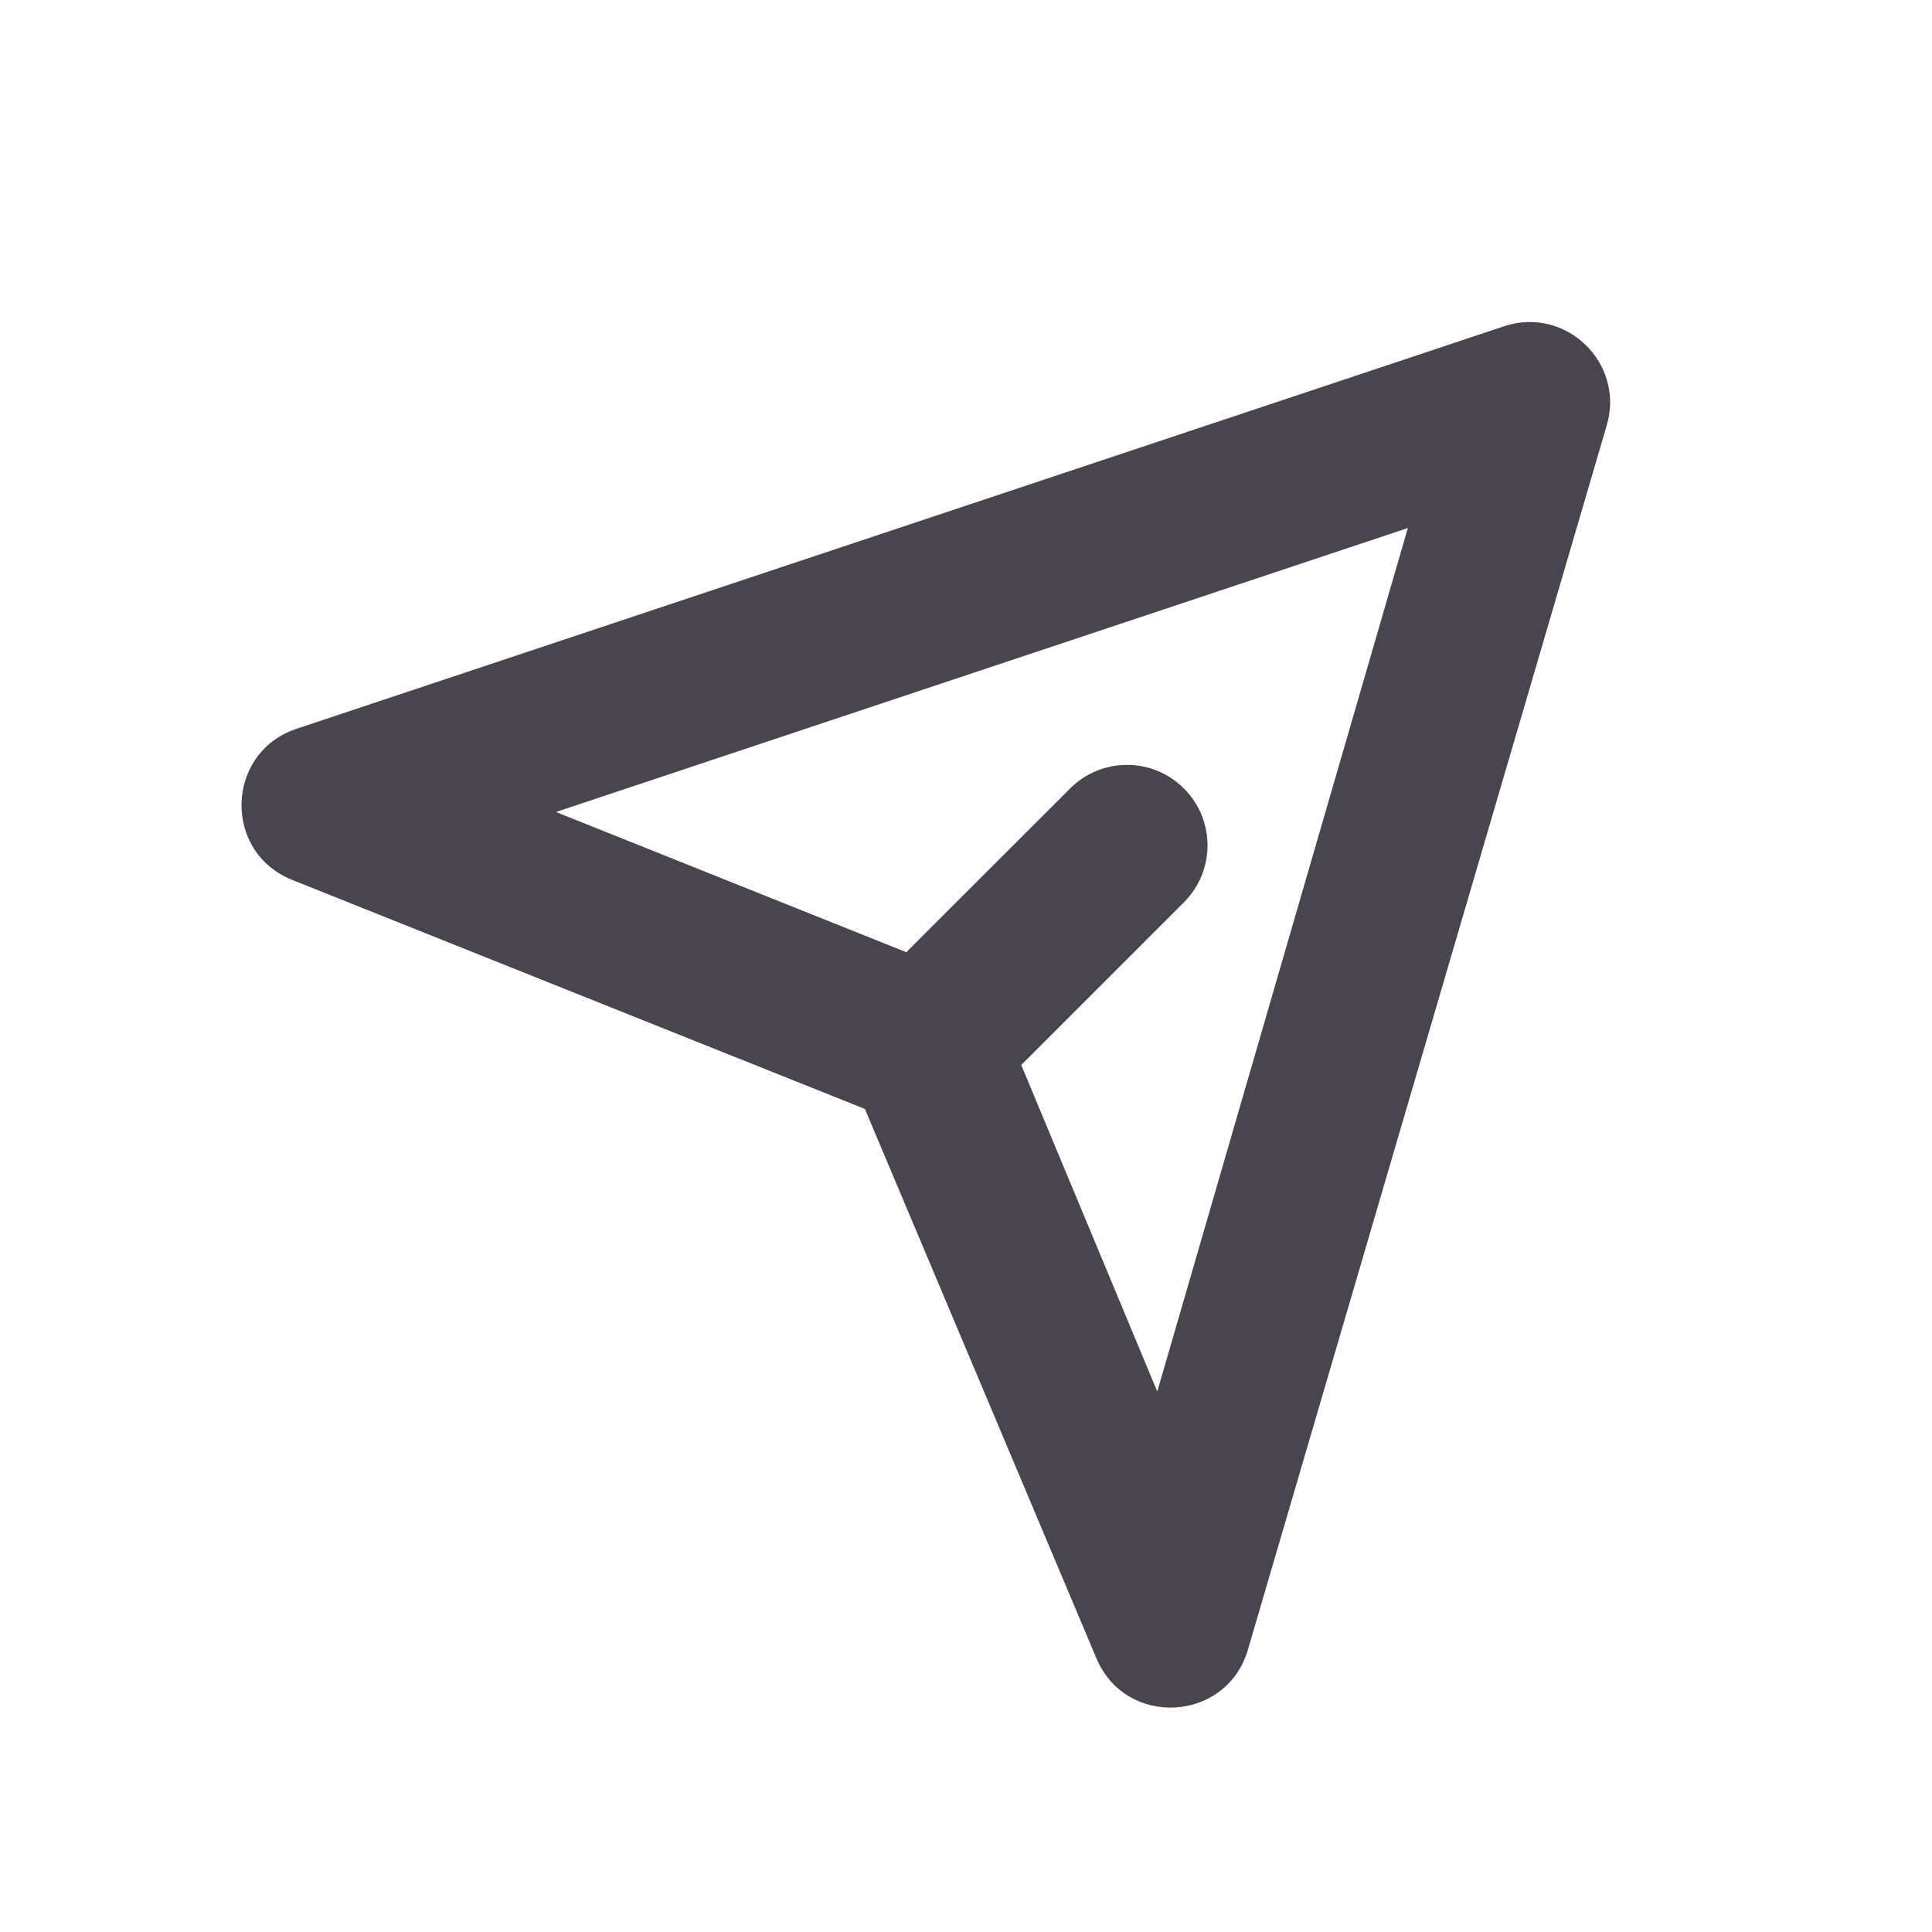<svg width="24" height="24" viewBox="0 0 24 24" fill="none" xmlns="http://www.w3.org/2000/svg">
<path fill-rule="evenodd" clip-rule="evenodd" d="M19.958 5.289C20.191 4.513 19.452 3.797 18.684 4.053L3.684 9.053C2.8 9.348 2.764 10.584 3.629 10.93L10.744 13.776L13.623 20.607C13.991 21.465 15.232 21.395 15.5 20.5L19.958 5.289ZM11.26 11.829L6.906 10.087L17.489 6.559L14.376 17.286L12.686 13.229C12.693 13.223 12.7 13.216 12.707 13.209L14.707 11.209C15.098 10.818 15.098 10.185 14.707 9.795C14.317 9.404 13.683 9.404 13.293 9.795L11.293 11.794C11.282 11.806 11.271 11.817 11.26 11.829Z" fill="#49454F"/>
</svg>
